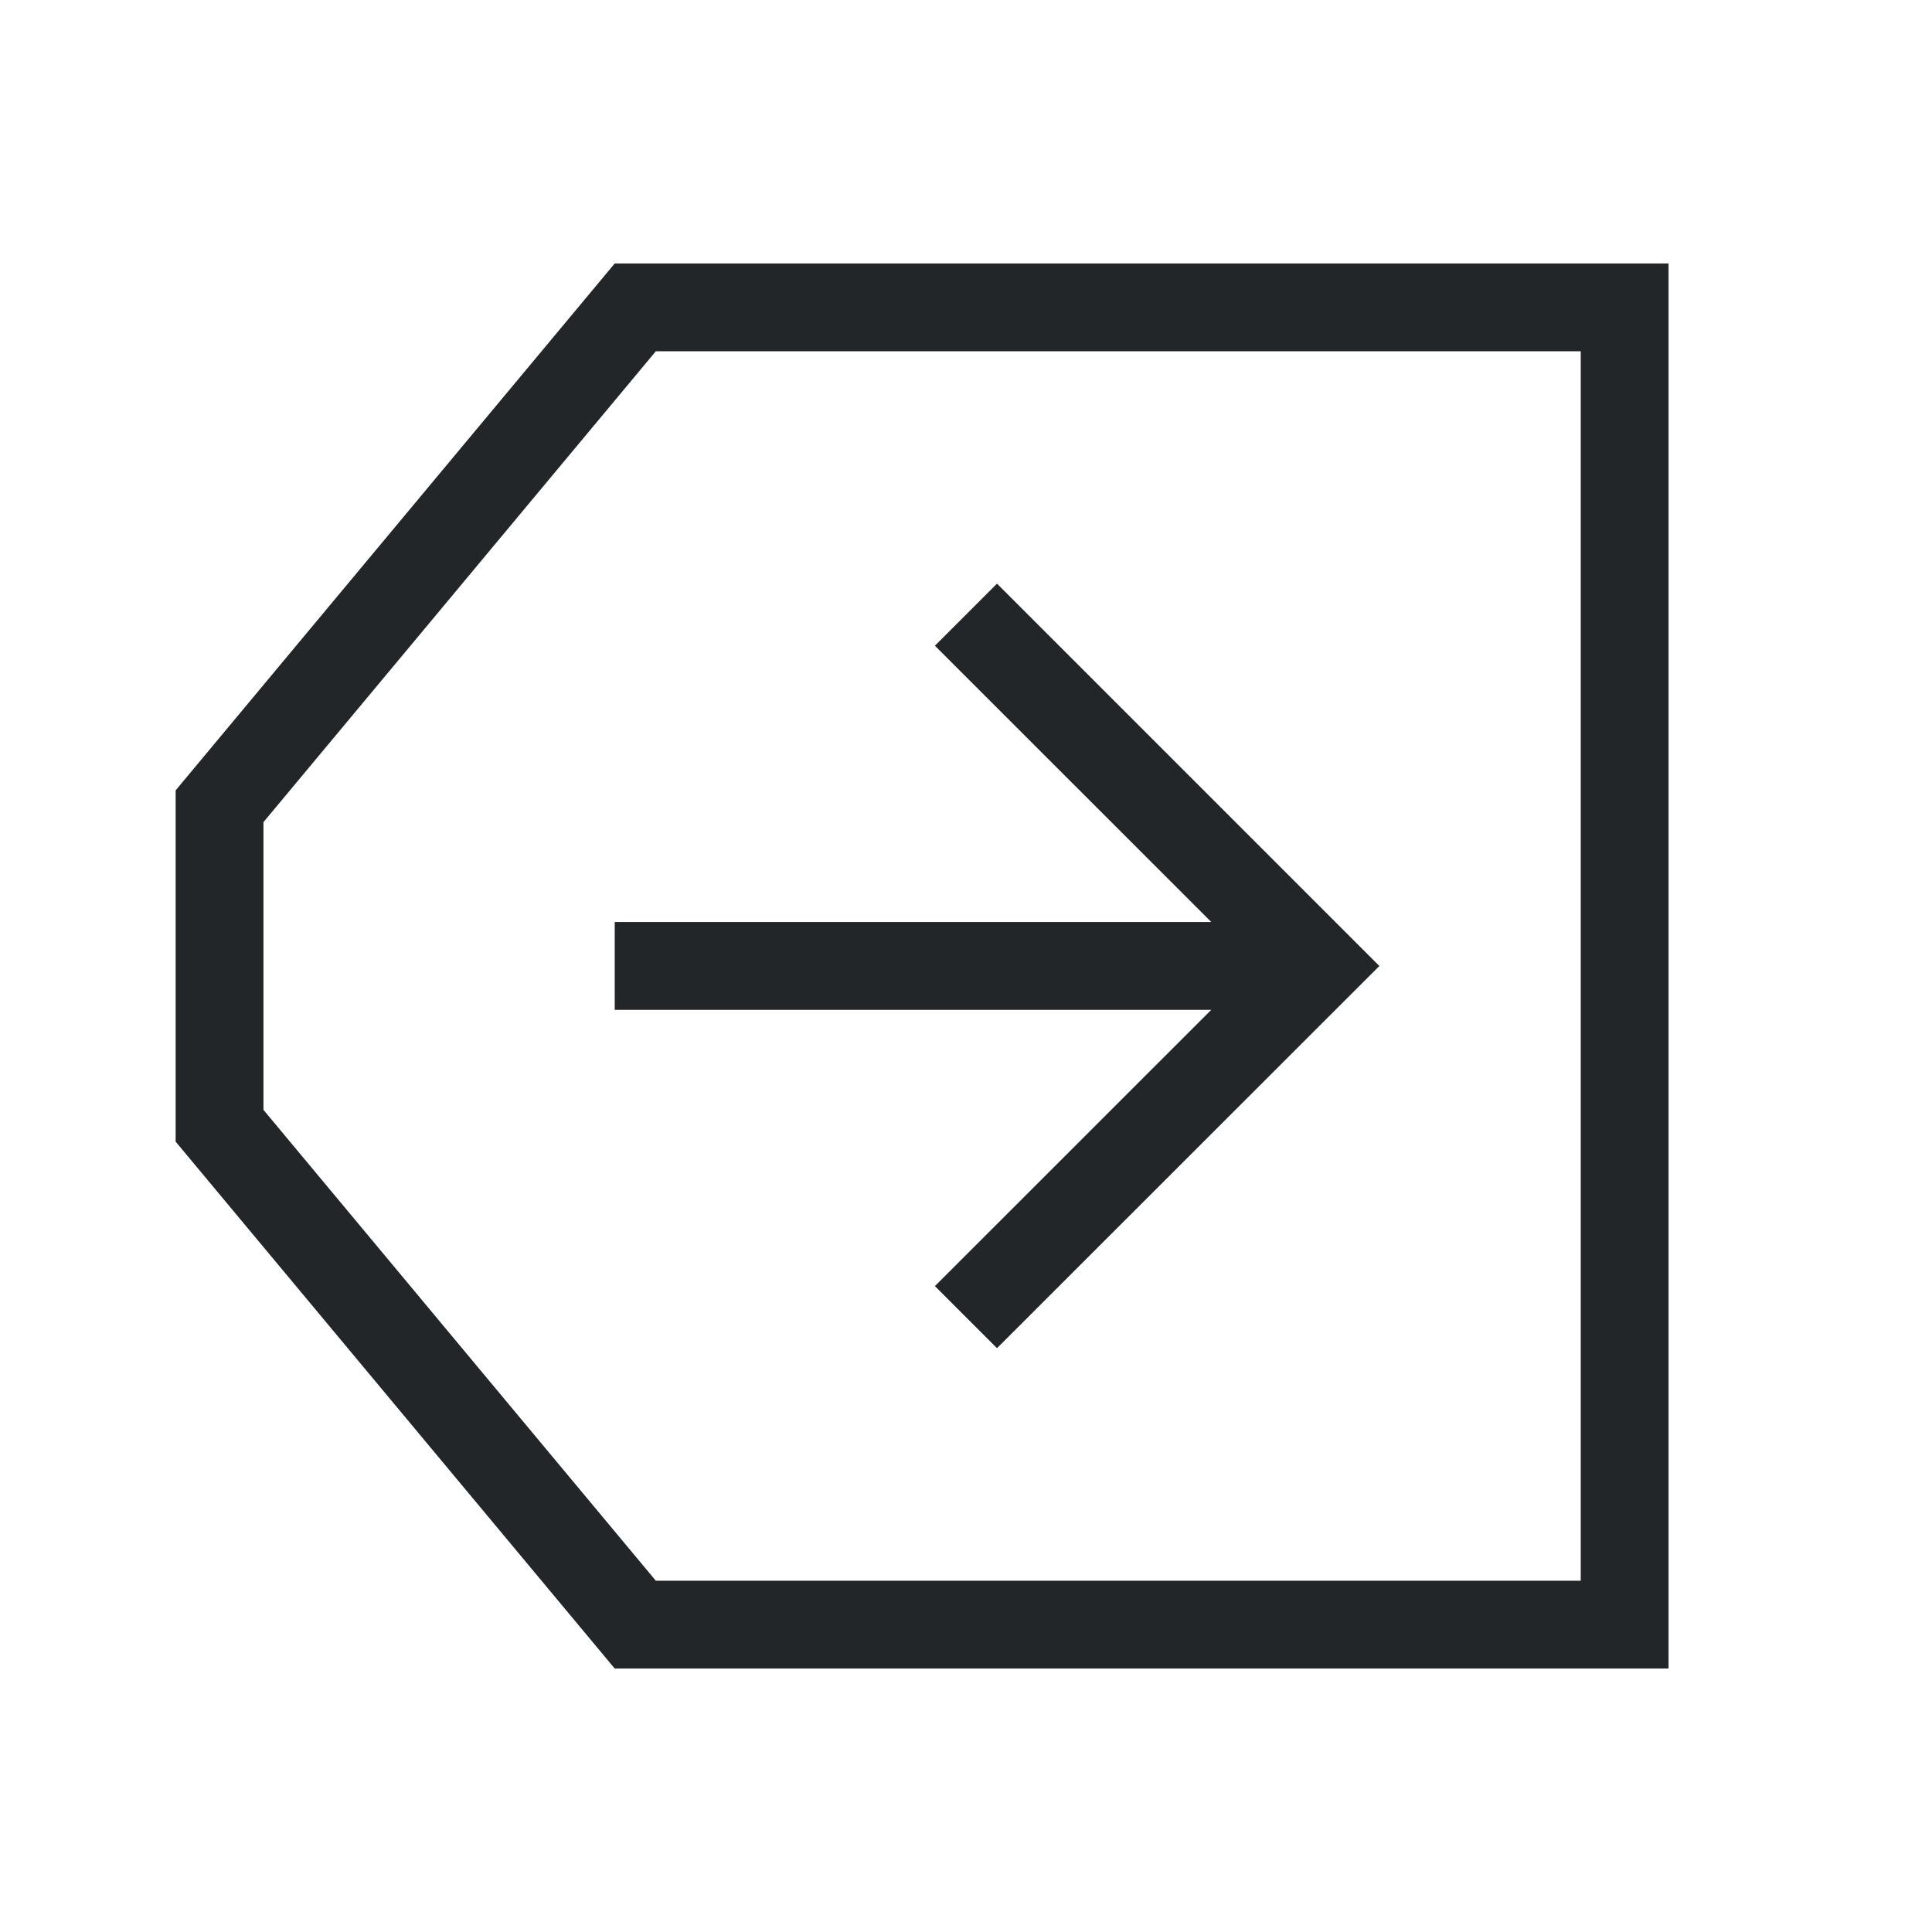 <svg viewBox="0 0 22 22" xmlns="http://www.w3.org/2000/svg">
    <style type="text/css" id="current-color-scheme">
      .ColorScheme-Text {
        color:#232629;
      }
    </style>
    <g
        style="fill:currentColor;fill-opacity:1;stroke:none"
        class="ColorScheme-Text"
        clip-rule="evenodd"
        fill-rule="evenodd" >

        <path d="m7.468 4h10.532v14h-10.532l-4.468-5.362v-3.276zm-.468-1h12v16h-12l-5-6v-4z"/>
        <path d="m15.707 11-4.354-4.354-.707.707 3.147 3.146h-6.793v1h6.793l-3.147 3.146.707.707z"/>
    </g>
</svg>
